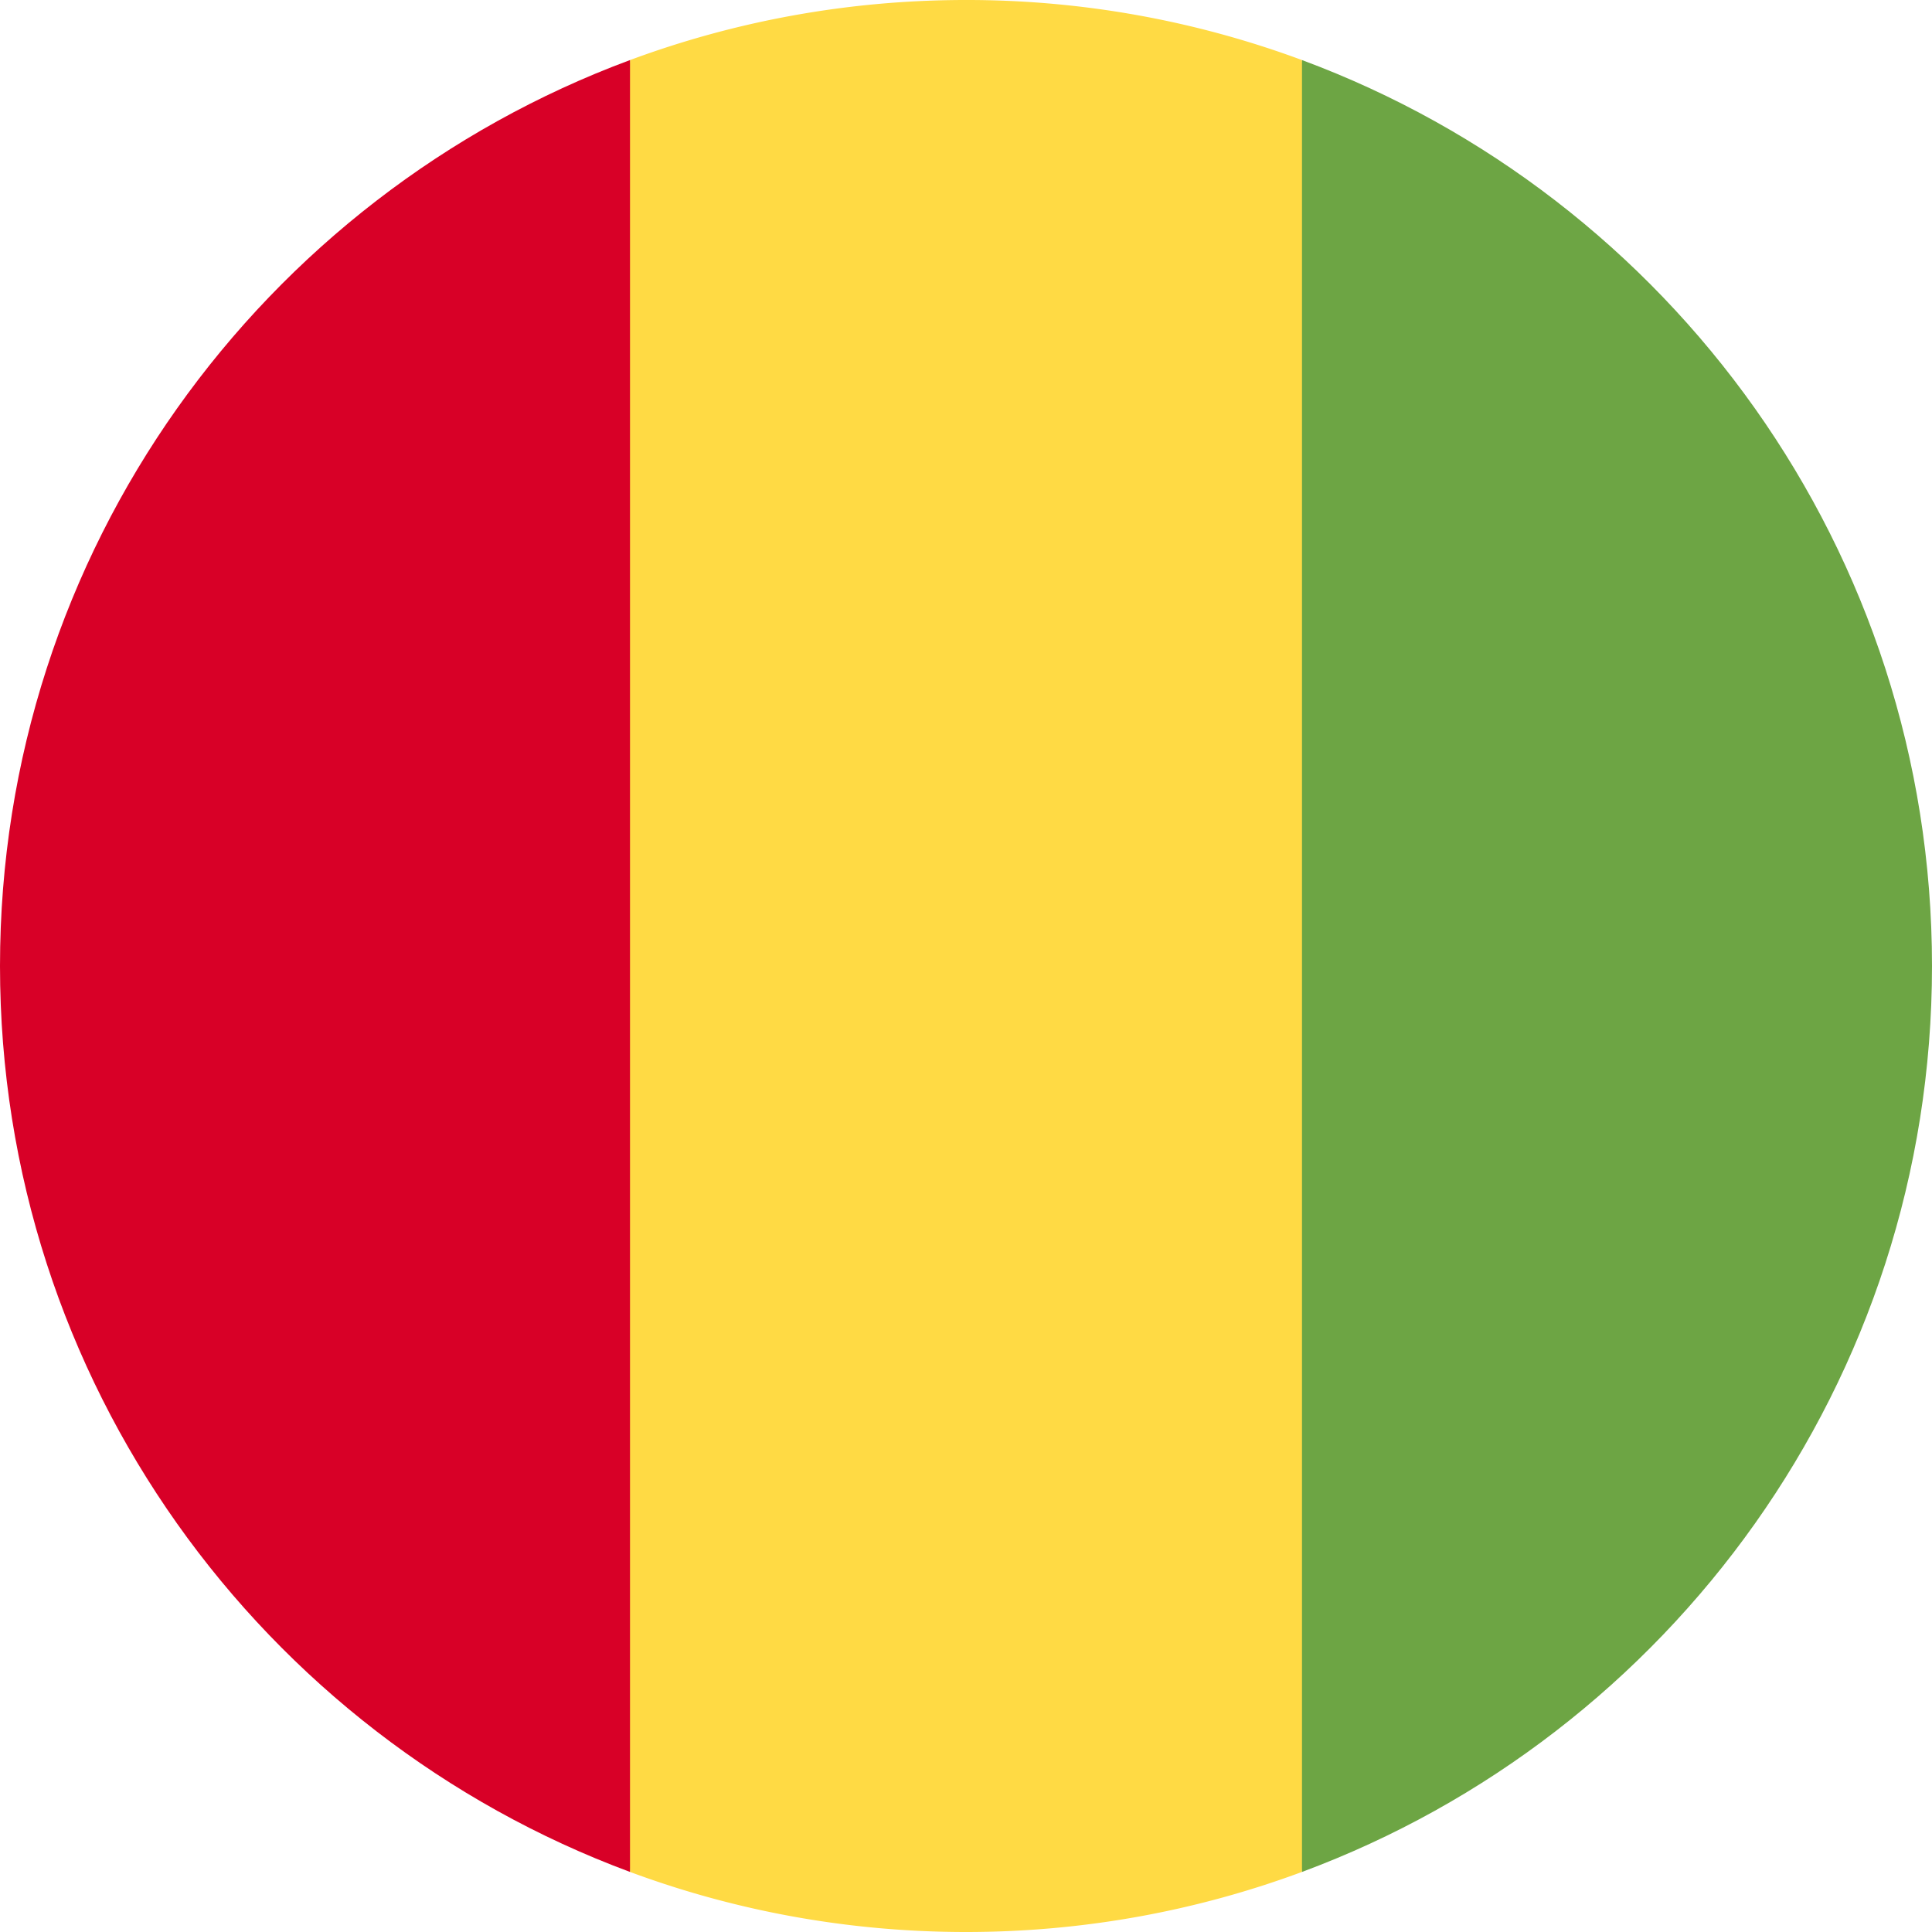 <svg width="100%" height="100%" viewBox="0 0 22 22" xmlns="http://www.w3.org/2000/svg"><g fill-rule="nonzero" fill="none"><path d="M14.826.684A10.976 10.976 0 0 0 11 0C9.655 0 8.366.242 7.174.684L6.696 11l.478 10.316C8.366 21.758 9.654 22 11 22s2.634-.242 3.826-.684L15.304 11 14.826.684z" fill="#FFDA44"/><path d="M0 11c0 4.73 2.985 8.762 7.174 10.316V.684C2.985 2.238 0 6.27 0 11z" fill="#D80027"/><path d="M22 11c0-4.73-2.985-8.762-7.174-10.316v20.632C19.015 19.762 22 15.73 22 11z" fill="#6DA544"/></g></svg>
